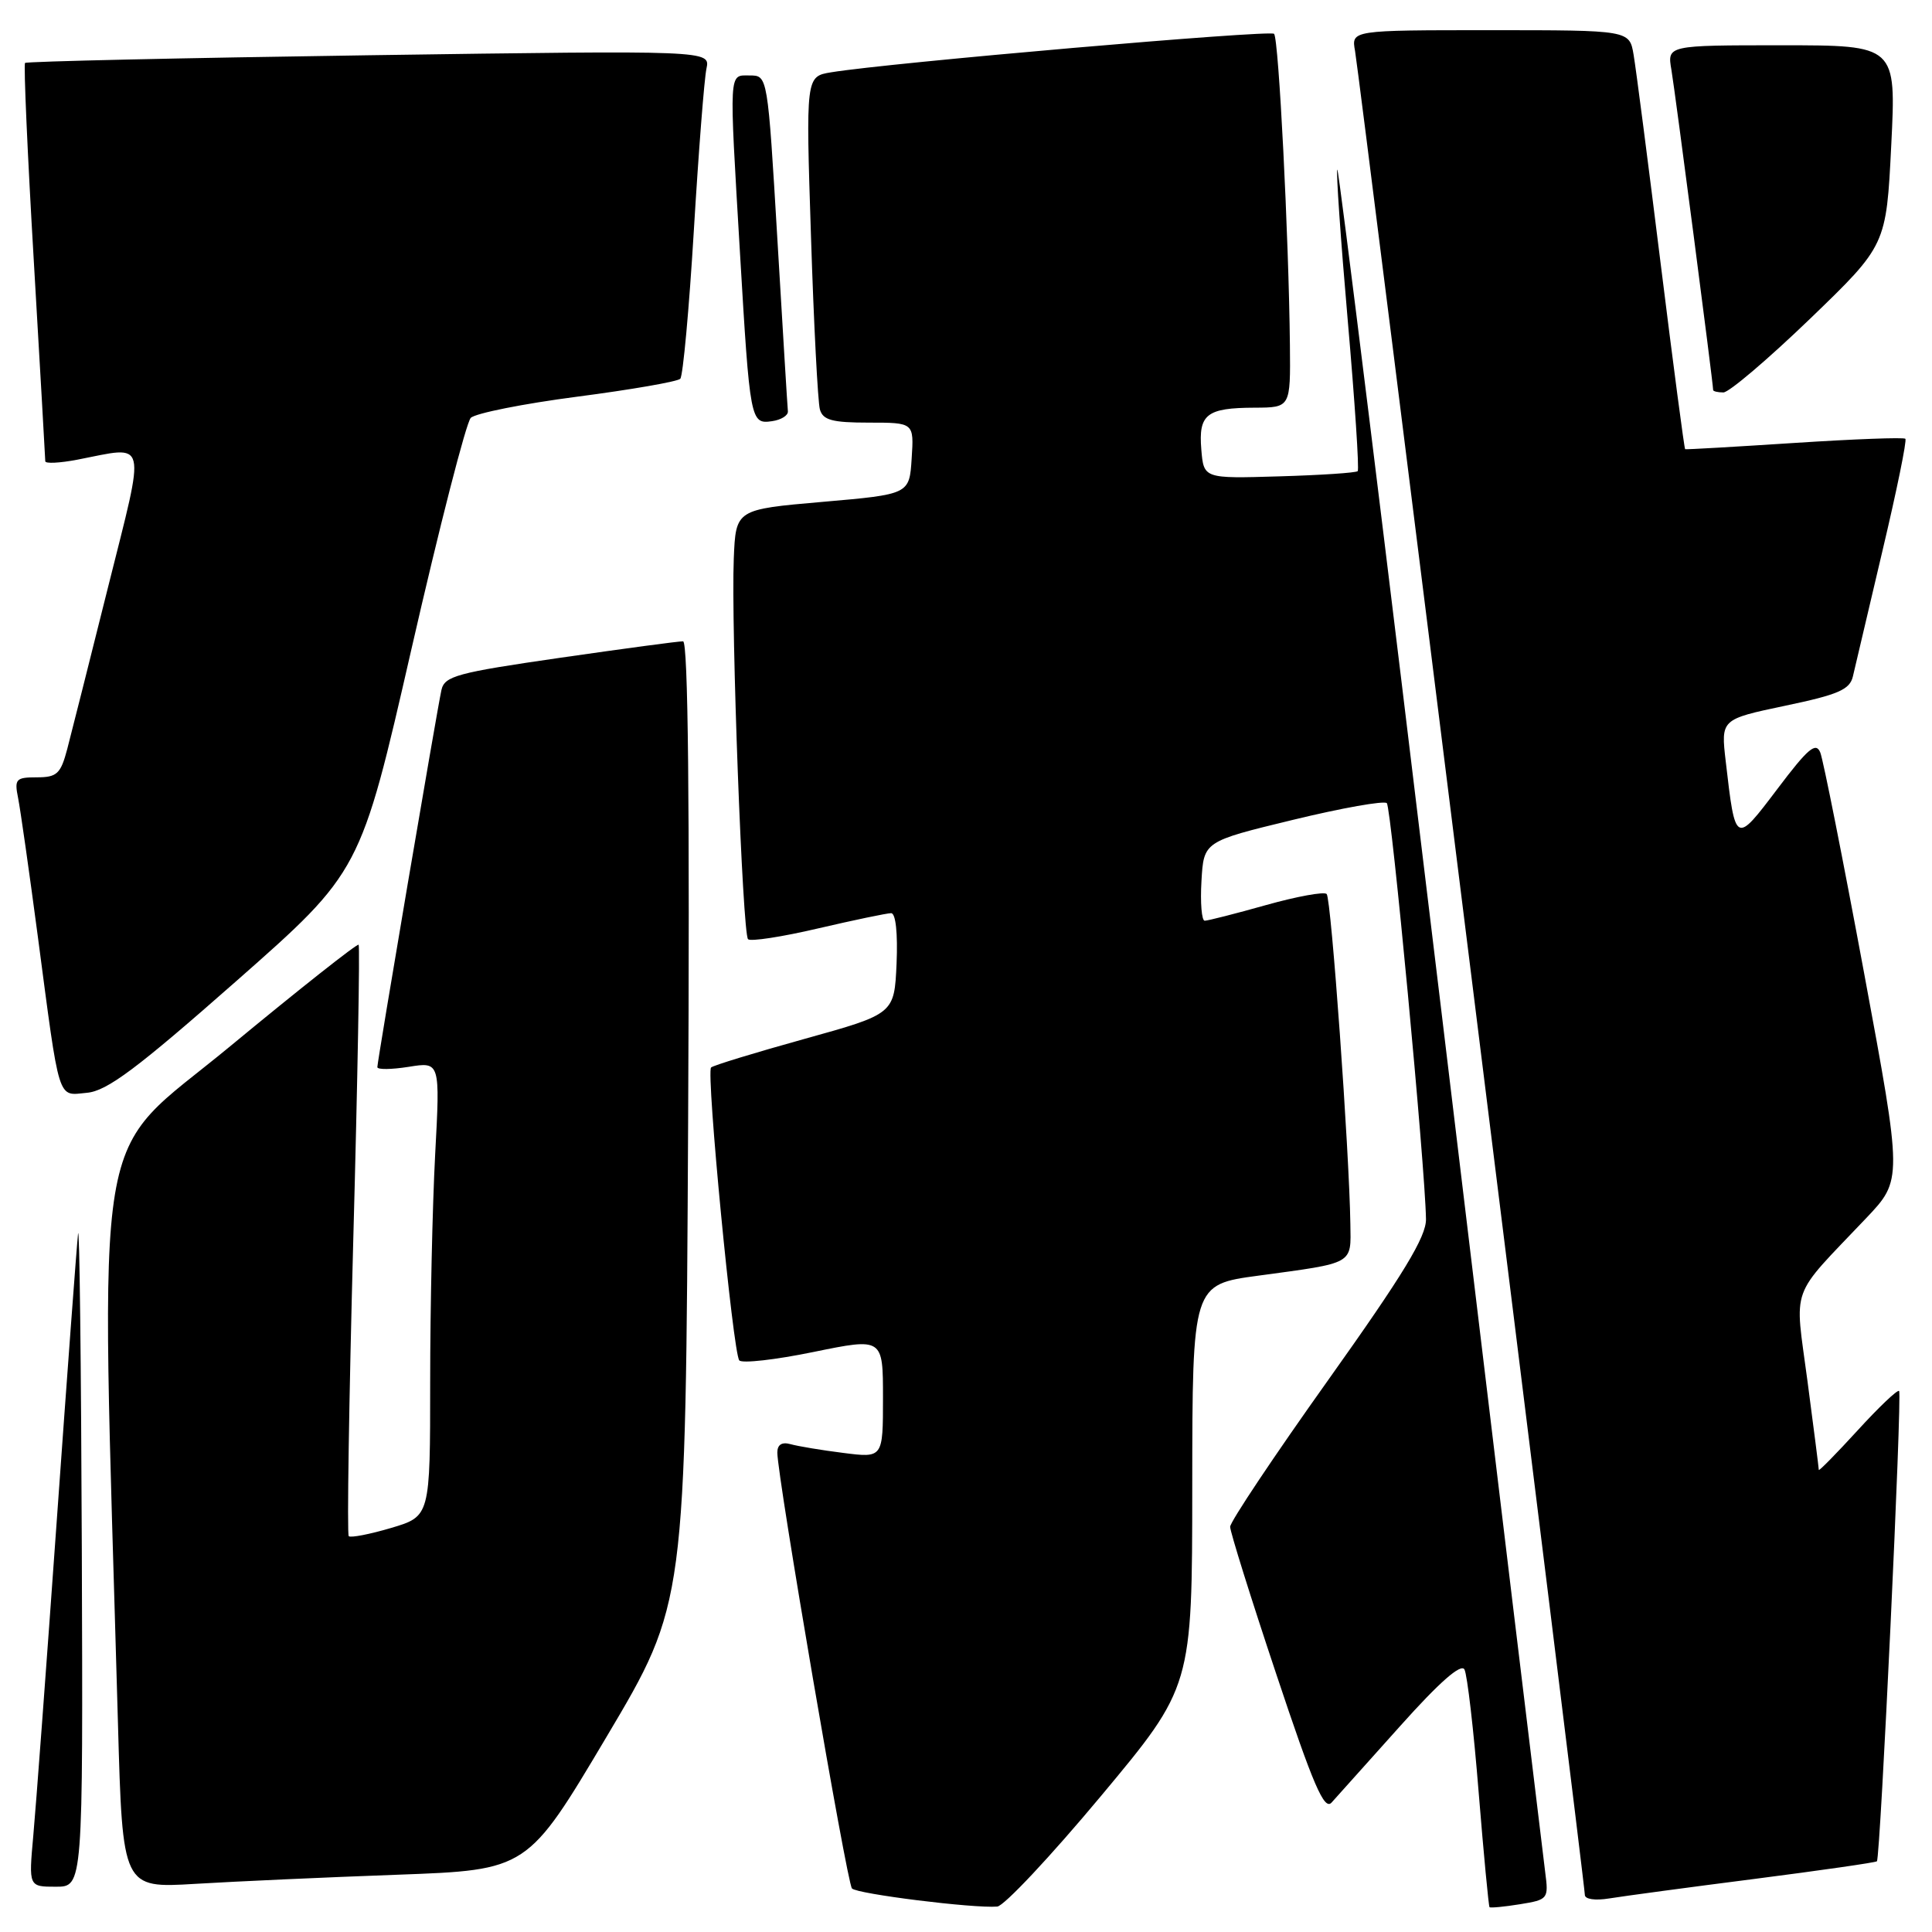 <?xml version="1.0" encoding="UTF-8" standalone="no"?>
<!DOCTYPE svg PUBLIC "-//W3C//DTD SVG 1.1//EN" "http://www.w3.org/Graphics/SVG/1.1/DTD/svg11.dtd" >
<svg xmlns="http://www.w3.org/2000/svg" xmlns:xlink="http://www.w3.org/1999/xlink" version="1.1" viewBox="0 0 256 256">
 <g >
 <path fill="currentColor"
d=" M 145.87 238.00 C 157.97 223.50 157.97 223.50 157.98 196.85 C 158.00 170.21 158.00 170.21 166.75 169.03 C 179.53 167.30 179.01 167.59 178.93 162.18 C 178.79 152.55 176.39 119.05 175.79 118.46 C 175.46 118.12 171.85 118.78 167.78 119.92 C 163.70 121.07 160.04 122.00 159.63 122.00 C 159.23 122.00 159.03 119.64 159.20 116.75 C 159.50 111.50 159.50 111.50 171.30 108.64 C 177.80 107.06 183.40 106.07 183.76 106.42 C 184.36 107.02 188.85 154.65 188.95 161.54 C 188.99 163.87 185.98 168.83 176.00 182.85 C 168.85 192.89 163.00 201.65 163.00 202.31 C 163.00 202.96 165.75 211.76 169.12 221.85 C 174.01 236.53 175.47 239.93 176.44 238.85 C 177.11 238.11 181.19 233.55 185.52 228.72 C 190.74 222.88 193.61 220.37 194.05 221.22 C 194.42 221.92 195.27 229.24 195.93 237.49 C 196.60 245.73 197.25 252.58 197.37 252.71 C 197.50 252.83 199.32 252.66 201.41 252.32 C 205.12 251.72 205.21 251.61 204.75 248.10 C 204.49 246.12 198.26 194.47 190.91 133.31 C 183.55 72.16 177.39 22.28 177.20 22.46 C 177.02 22.65 177.64 31.63 178.58 42.42 C 179.52 53.21 180.12 62.22 179.90 62.43 C 179.68 62.65 175.00 62.96 169.50 63.12 C 159.50 63.42 159.50 63.42 159.18 59.56 C 158.79 54.89 159.88 54.04 166.25 54.02 C 171.00 54.00 171.00 54.00 170.92 45.75 C 170.77 31.40 169.44 5.10 168.82 4.48 C 168.27 3.94 117.76 8.32 110.14 9.58 C 106.77 10.13 106.77 10.13 107.46 31.32 C 107.83 42.97 108.37 53.29 108.64 54.25 C 109.04 55.67 110.28 56.00 115.12 56.00 C 121.11 56.00 121.11 56.00 120.80 60.75 C 120.50 65.50 120.50 65.50 109.00 66.50 C 97.50 67.50 97.50 67.50 97.23 74.00 C 96.86 82.95 98.39 123.72 99.12 124.45 C 99.45 124.78 103.62 124.14 108.40 123.02 C 113.17 121.91 117.53 121.00 118.08 121.00 C 118.69 121.00 118.97 123.67 118.80 127.68 C 118.50 134.35 118.50 134.35 106.60 137.66 C 100.05 139.48 94.48 141.18 94.22 141.45 C 93.55 142.11 97.13 179.33 97.96 180.26 C 98.33 180.68 102.76 180.18 107.81 179.14 C 117.00 177.26 117.00 177.26 117.00 185.22 C 117.00 193.19 117.00 193.19 111.75 192.52 C 108.86 192.16 105.71 191.63 104.75 191.36 C 103.60 191.04 103.00 191.42 103.00 192.48 C 103.00 195.66 112.22 249.51 112.89 250.23 C 113.56 250.96 129.02 252.89 132.14 252.63 C 133.04 252.56 139.22 245.97 145.87 238.00 Z  M 232.46 248.97 C 241.24 247.84 248.55 246.79 248.70 246.63 C 249.16 246.17 252.06 184.73 251.64 184.31 C 251.43 184.10 248.95 186.46 246.13 189.55 C 243.31 192.63 241.00 194.98 241.00 194.77 C 241.00 194.55 240.33 189.26 239.50 183.00 C 237.79 170.07 237.02 172.22 247.27 161.42 C 252.09 156.34 252.09 156.34 247.00 128.92 C 244.20 113.84 241.59 100.70 241.20 99.72 C 240.62 98.27 239.58 99.15 235.52 104.53 C 229.93 111.92 229.95 111.93 228.67 100.90 C 228.02 95.31 228.02 95.31 236.52 93.52 C 243.60 92.04 245.11 91.38 245.52 89.62 C 245.79 88.45 247.55 80.98 249.43 73.01 C 251.32 65.04 252.69 58.35 252.47 58.14 C 252.26 57.93 245.66 58.18 237.80 58.69 C 229.93 59.20 223.41 59.58 223.29 59.52 C 223.18 59.47 221.72 48.41 220.05 34.96 C 218.38 21.51 216.77 9.04 216.46 7.25 C 215.91 4.00 215.91 4.00 197.48 4.00 C 179.05 4.00 179.05 4.00 179.55 6.75 C 180.14 10.02 210.00 249.62 210.00 251.08 C 210.00 251.66 211.37 251.86 213.25 251.55 C 215.04 251.26 223.68 250.09 232.46 248.97 Z  M 10.84 205.25 C 10.75 180.64 10.53 161.85 10.34 163.50 C 10.16 165.15 8.89 182.25 7.52 201.50 C 6.15 220.75 4.75 239.54 4.41 243.25 C 3.80 250.00 3.80 250.00 7.40 250.00 C 11.00 250.00 11.00 250.00 10.84 205.25 Z  M 52.69 248.41 C 69.89 247.78 69.89 247.78 80.37 230.14 C 90.85 212.50 90.85 212.50 91.18 148.75 C 91.40 106.40 91.18 84.99 90.51 84.98 C 89.95 84.96 82.63 85.95 74.22 87.16 C 60.52 89.14 58.90 89.58 58.49 91.44 C 57.89 94.17 50.00 140.61 50.00 141.40 C 50.00 141.75 51.87 141.72 54.16 141.36 C 58.32 140.69 58.32 140.69 57.66 153.00 C 57.30 159.77 57.00 173.33 57.00 183.12 C 57.00 200.92 57.00 200.92 51.83 202.46 C 48.99 203.30 46.46 203.79 46.21 203.55 C 45.97 203.30 46.24 185.65 46.81 164.31 C 47.39 142.98 47.70 125.37 47.52 125.18 C 47.33 125.00 39.66 131.06 30.48 138.65 C 11.94 153.98 13.31 145.69 15.63 228.35 C 16.24 250.20 16.24 250.20 25.87 249.62 C 31.17 249.30 43.24 248.75 52.69 248.41 Z  M 31.31 130.00 C 47.77 115.50 47.77 115.50 54.52 86.00 C 58.23 69.78 61.77 55.99 62.38 55.37 C 63.00 54.76 69.35 53.49 76.50 52.56 C 83.65 51.63 89.79 50.56 90.14 50.19 C 90.50 49.81 91.31 40.95 91.94 30.50 C 92.57 20.05 93.32 10.41 93.61 9.09 C 94.12 6.67 94.12 6.67 48.90 7.32 C 24.04 7.68 3.52 8.14 3.32 8.34 C 3.12 8.54 3.64 20.36 4.48 34.60 C 5.31 48.85 6.00 60.78 6.00 61.12 C 6.00 61.45 7.91 61.36 10.25 60.91 C 19.67 59.09 19.34 57.73 14.33 77.75 C 11.89 87.51 9.45 97.19 8.91 99.25 C 8.04 102.54 7.55 103.00 4.88 103.00 C 2.10 103.00 1.89 103.23 2.40 105.75 C 2.70 107.26 3.87 115.47 5.00 124.00 C 7.96 146.41 7.57 145.17 11.52 144.80 C 14.19 144.56 18.13 141.61 31.31 130.00 Z  M 104.40 54.50 C 104.34 53.95 103.72 43.71 103.01 31.75 C 101.72 10.00 101.72 10.00 99.36 10.00 C 96.54 10.00 96.60 8.93 98.05 33.50 C 99.37 55.83 99.44 56.22 102.29 55.81 C 103.50 55.64 104.45 55.05 104.40 54.50 Z  M 239.83 42.25 C 249.94 32.50 249.94 32.50 250.60 19.25 C 251.26 6.00 251.26 6.00 236.08 6.00 C 220.91 6.00 220.91 6.00 221.47 9.25 C 221.95 12.05 227.00 50.78 227.00 51.68 C 227.00 51.85 227.61 52.00 228.36 52.00 C 229.10 52.00 234.26 47.61 239.83 42.25 Z "/>
</g>
</svg>
